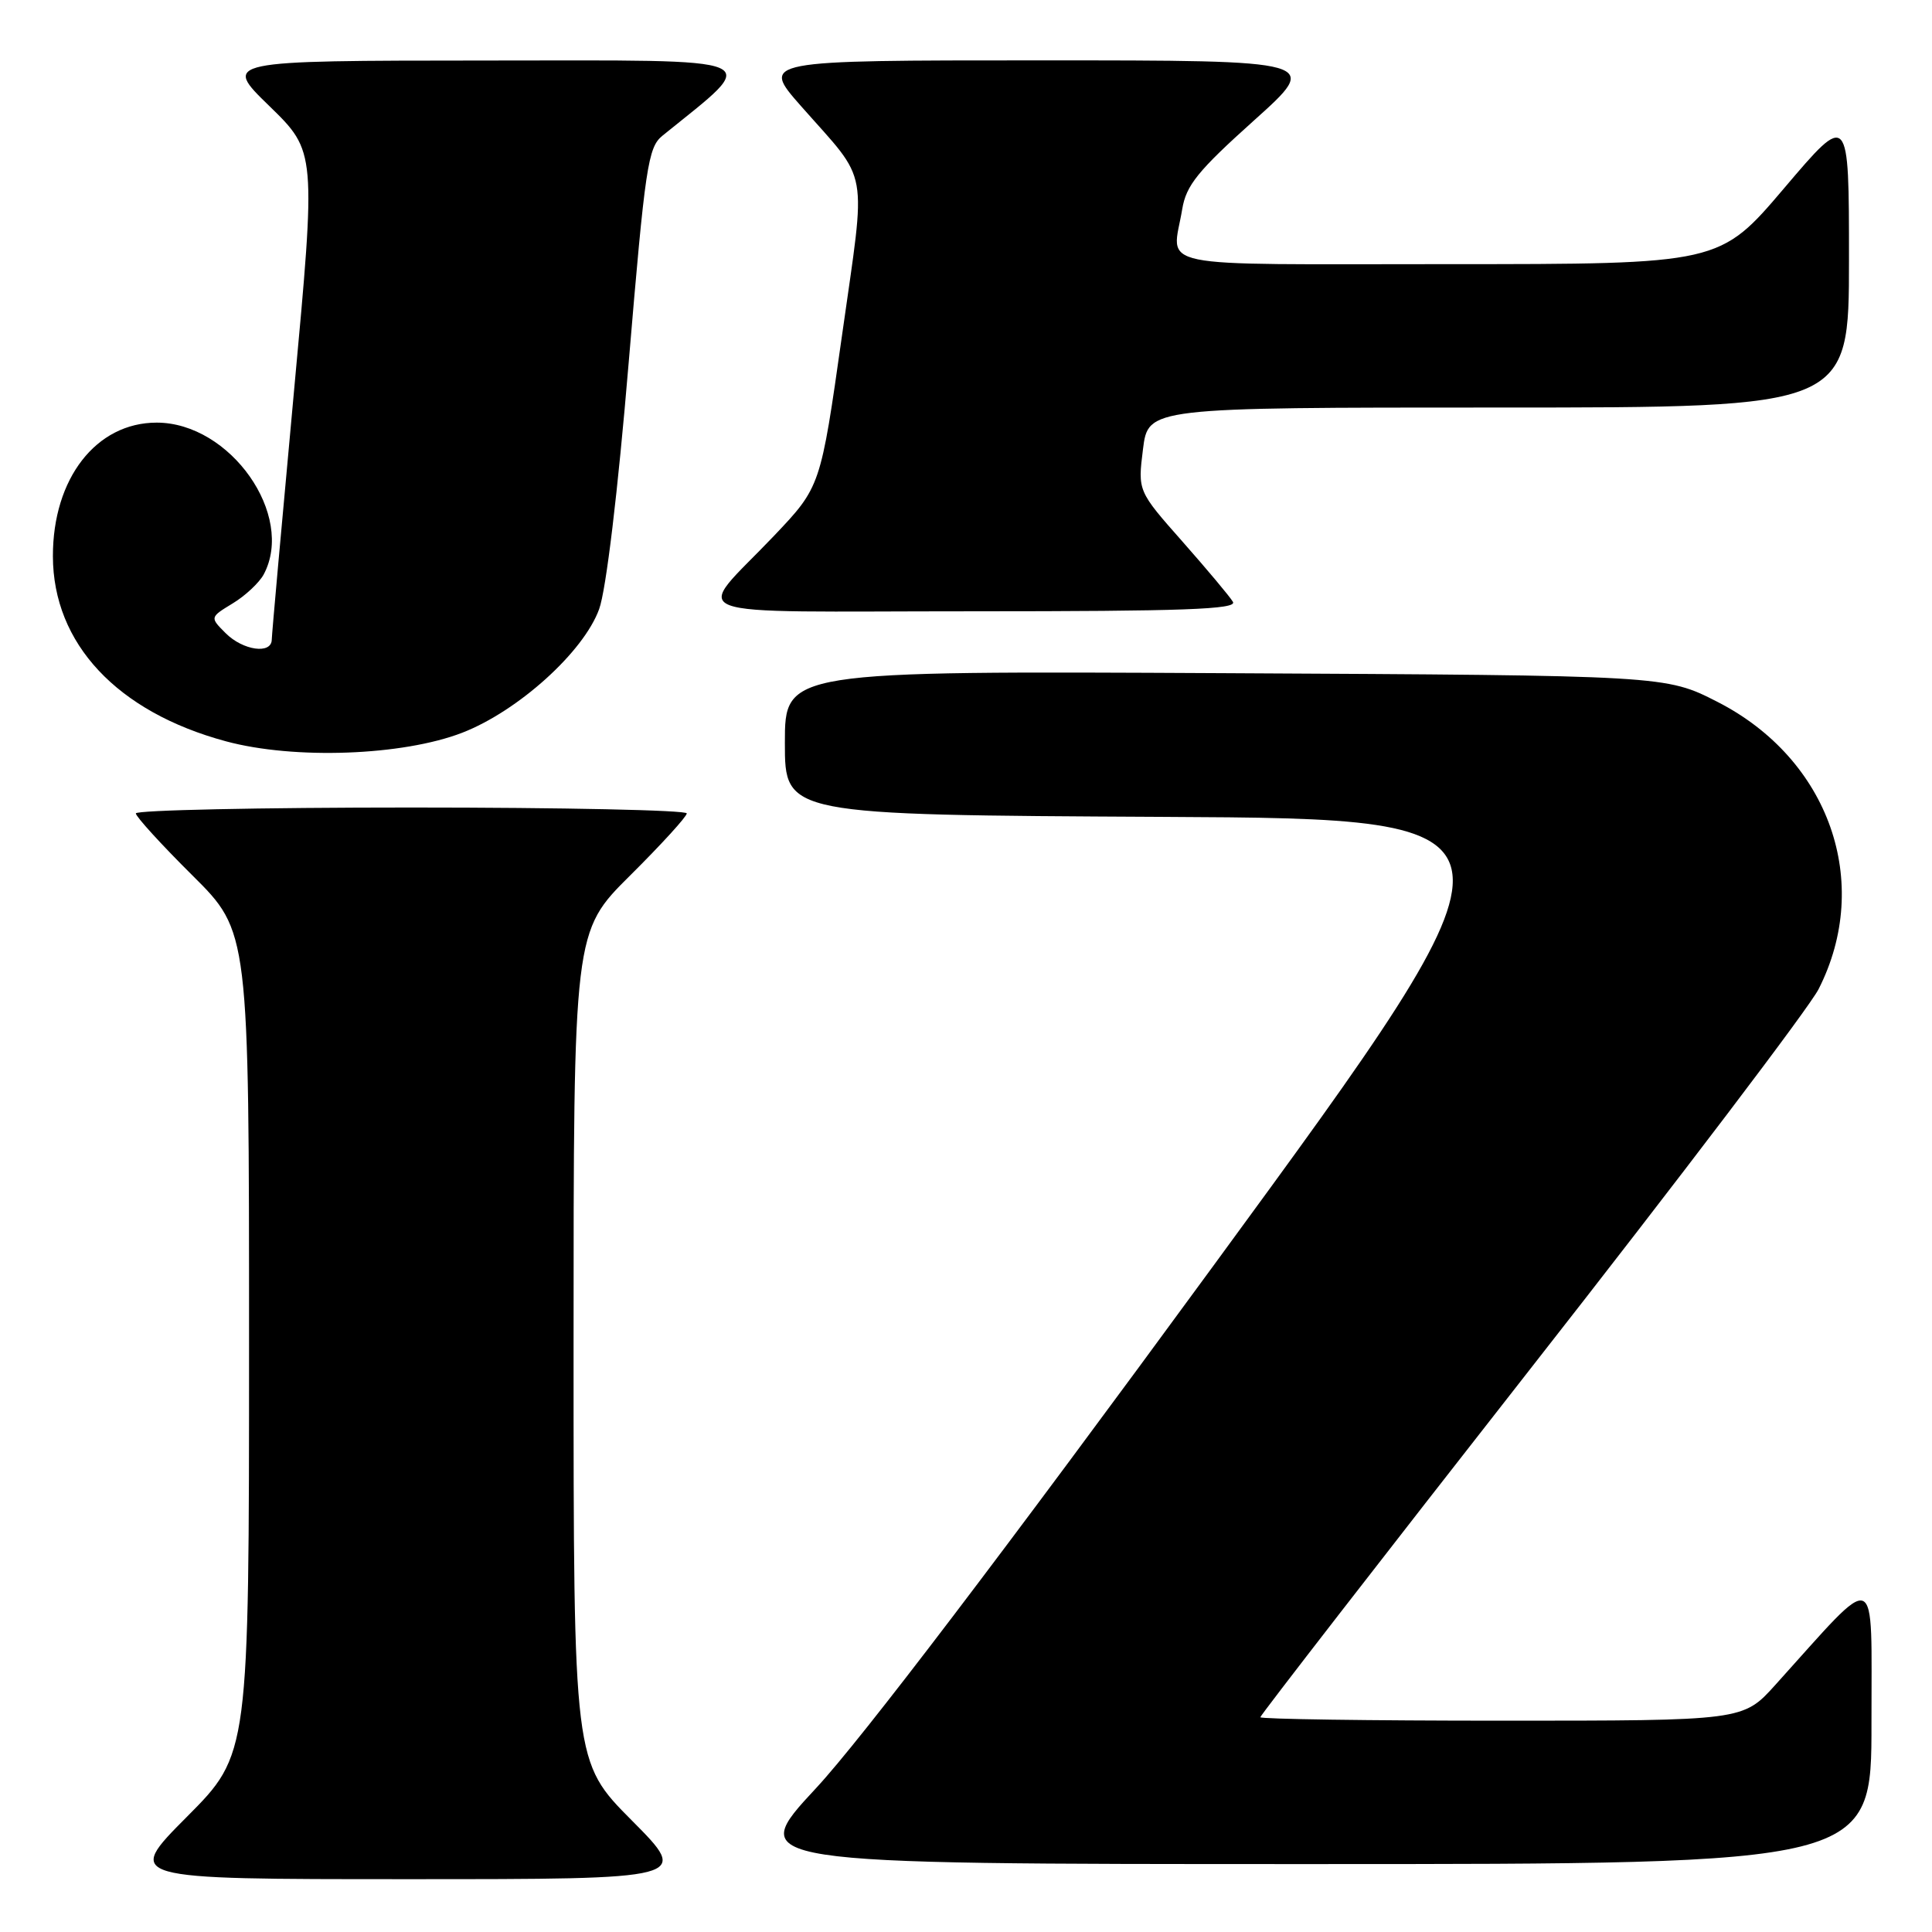 <?xml version="1.0" encoding="UTF-8" standalone="no"?>
<!DOCTYPE svg PUBLIC "-//W3C//DTD SVG 1.1//EN" "http://www.w3.org/Graphics/SVG/1.1/DTD/svg11.dtd" >
<svg xmlns="http://www.w3.org/2000/svg" xmlns:xlink="http://www.w3.org/1999/xlink" version="1.1" viewBox="0 0 256 256">
 <g >
 <path fill="currentColor"
d=" M 83.73 241.23 C 76.00 233.46 76.00 233.46 76.00 178.45 C 76.00 123.45 76.00 123.45 83.50 116.00 C 87.63 111.90 91.00 108.20 91.00 107.78 C 91.00 107.35 74.58 107.00 54.50 107.00 C 34.42 107.00 18.00 107.35 18.00 107.78 C 18.00 108.20 21.37 111.90 25.50 116.00 C 33.00 123.45 33.00 123.45 33.00 177.95 C 33.00 232.46 33.00 232.46 24.77 240.73 C 16.54 249.00 16.54 249.00 54.00 249.00 C 91.45 249.00 91.45 249.00 83.73 241.23 Z  M 247.98 228.25 C 247.95 207.34 249.18 207.82 235.23 223.27 C 230.96 228.00 230.96 228.00 198.98 228.00 C 181.39 228.00 167.00 227.79 167.00 227.54 C 167.00 227.29 183.13 206.48 202.85 181.29 C 222.58 156.11 239.73 133.51 240.97 131.07 C 248.16 116.95 242.39 100.57 227.57 93.00 C 220.71 89.50 220.71 89.50 162.35 89.20 C 104.00 88.90 104.00 88.90 104.00 98.44 C 104.00 107.98 104.00 107.98 154.06 108.24 C 204.13 108.50 204.13 108.50 160.81 167.68 C 133.01 205.66 114.15 230.46 108.14 236.93 C 98.78 247.00 98.78 247.00 173.39 247.00 C 248.00 247.00 248.00 247.00 247.98 228.25 Z  M 61.25 97.09 C 68.65 94.22 77.34 86.38 79.39 80.71 C 80.31 78.18 81.87 65.20 83.30 48.09 C 85.49 22.04 85.86 19.53 87.78 17.98 C 100.94 7.32 102.54 8.00 64.39 8.02 C 29.50 8.04 29.50 8.04 35.70 14.06 C 41.89 20.09 41.89 20.09 38.96 51.79 C 37.35 69.23 36.02 84.06 36.01 84.75 C 35.99 86.73 32.20 86.20 29.90 83.90 C 27.80 81.80 27.80 81.80 30.84 79.95 C 32.51 78.94 34.35 77.21 34.94 76.12 C 39.14 68.26 30.50 56.00 20.76 56.00 C 12.74 56.00 6.99 63.41 7.01 73.71 C 7.03 85.27 15.51 94.34 29.95 98.23 C 39.00 100.67 53.36 100.14 61.25 97.09 Z  M 163.37 79.75 C 162.97 79.06 159.96 75.48 156.70 71.78 C 150.76 65.06 150.76 65.06 151.45 59.53 C 152.14 54.00 152.14 54.00 198.57 54.00 C 245.00 54.00 245.00 54.00 245.00 34.41 C 245.00 14.82 245.00 14.82 236.43 24.91 C 227.86 35.00 227.86 35.00 191.93 35.00 C 151.76 35.00 155.32 35.74 156.65 27.72 C 157.17 24.56 158.71 22.65 166.15 15.97 C 175.03 8.00 175.03 8.00 137.92 8.00 C 100.80 8.00 100.80 8.00 106.15 14.07 C 115.30 24.46 114.79 21.62 111.58 44.38 C 108.73 64.50 108.73 64.50 102.56 71.00 C 91.91 82.20 88.74 81.00 128.94 81.00 C 156.81 81.00 163.96 80.74 163.37 79.75 Z "/>
</g>
</svg>